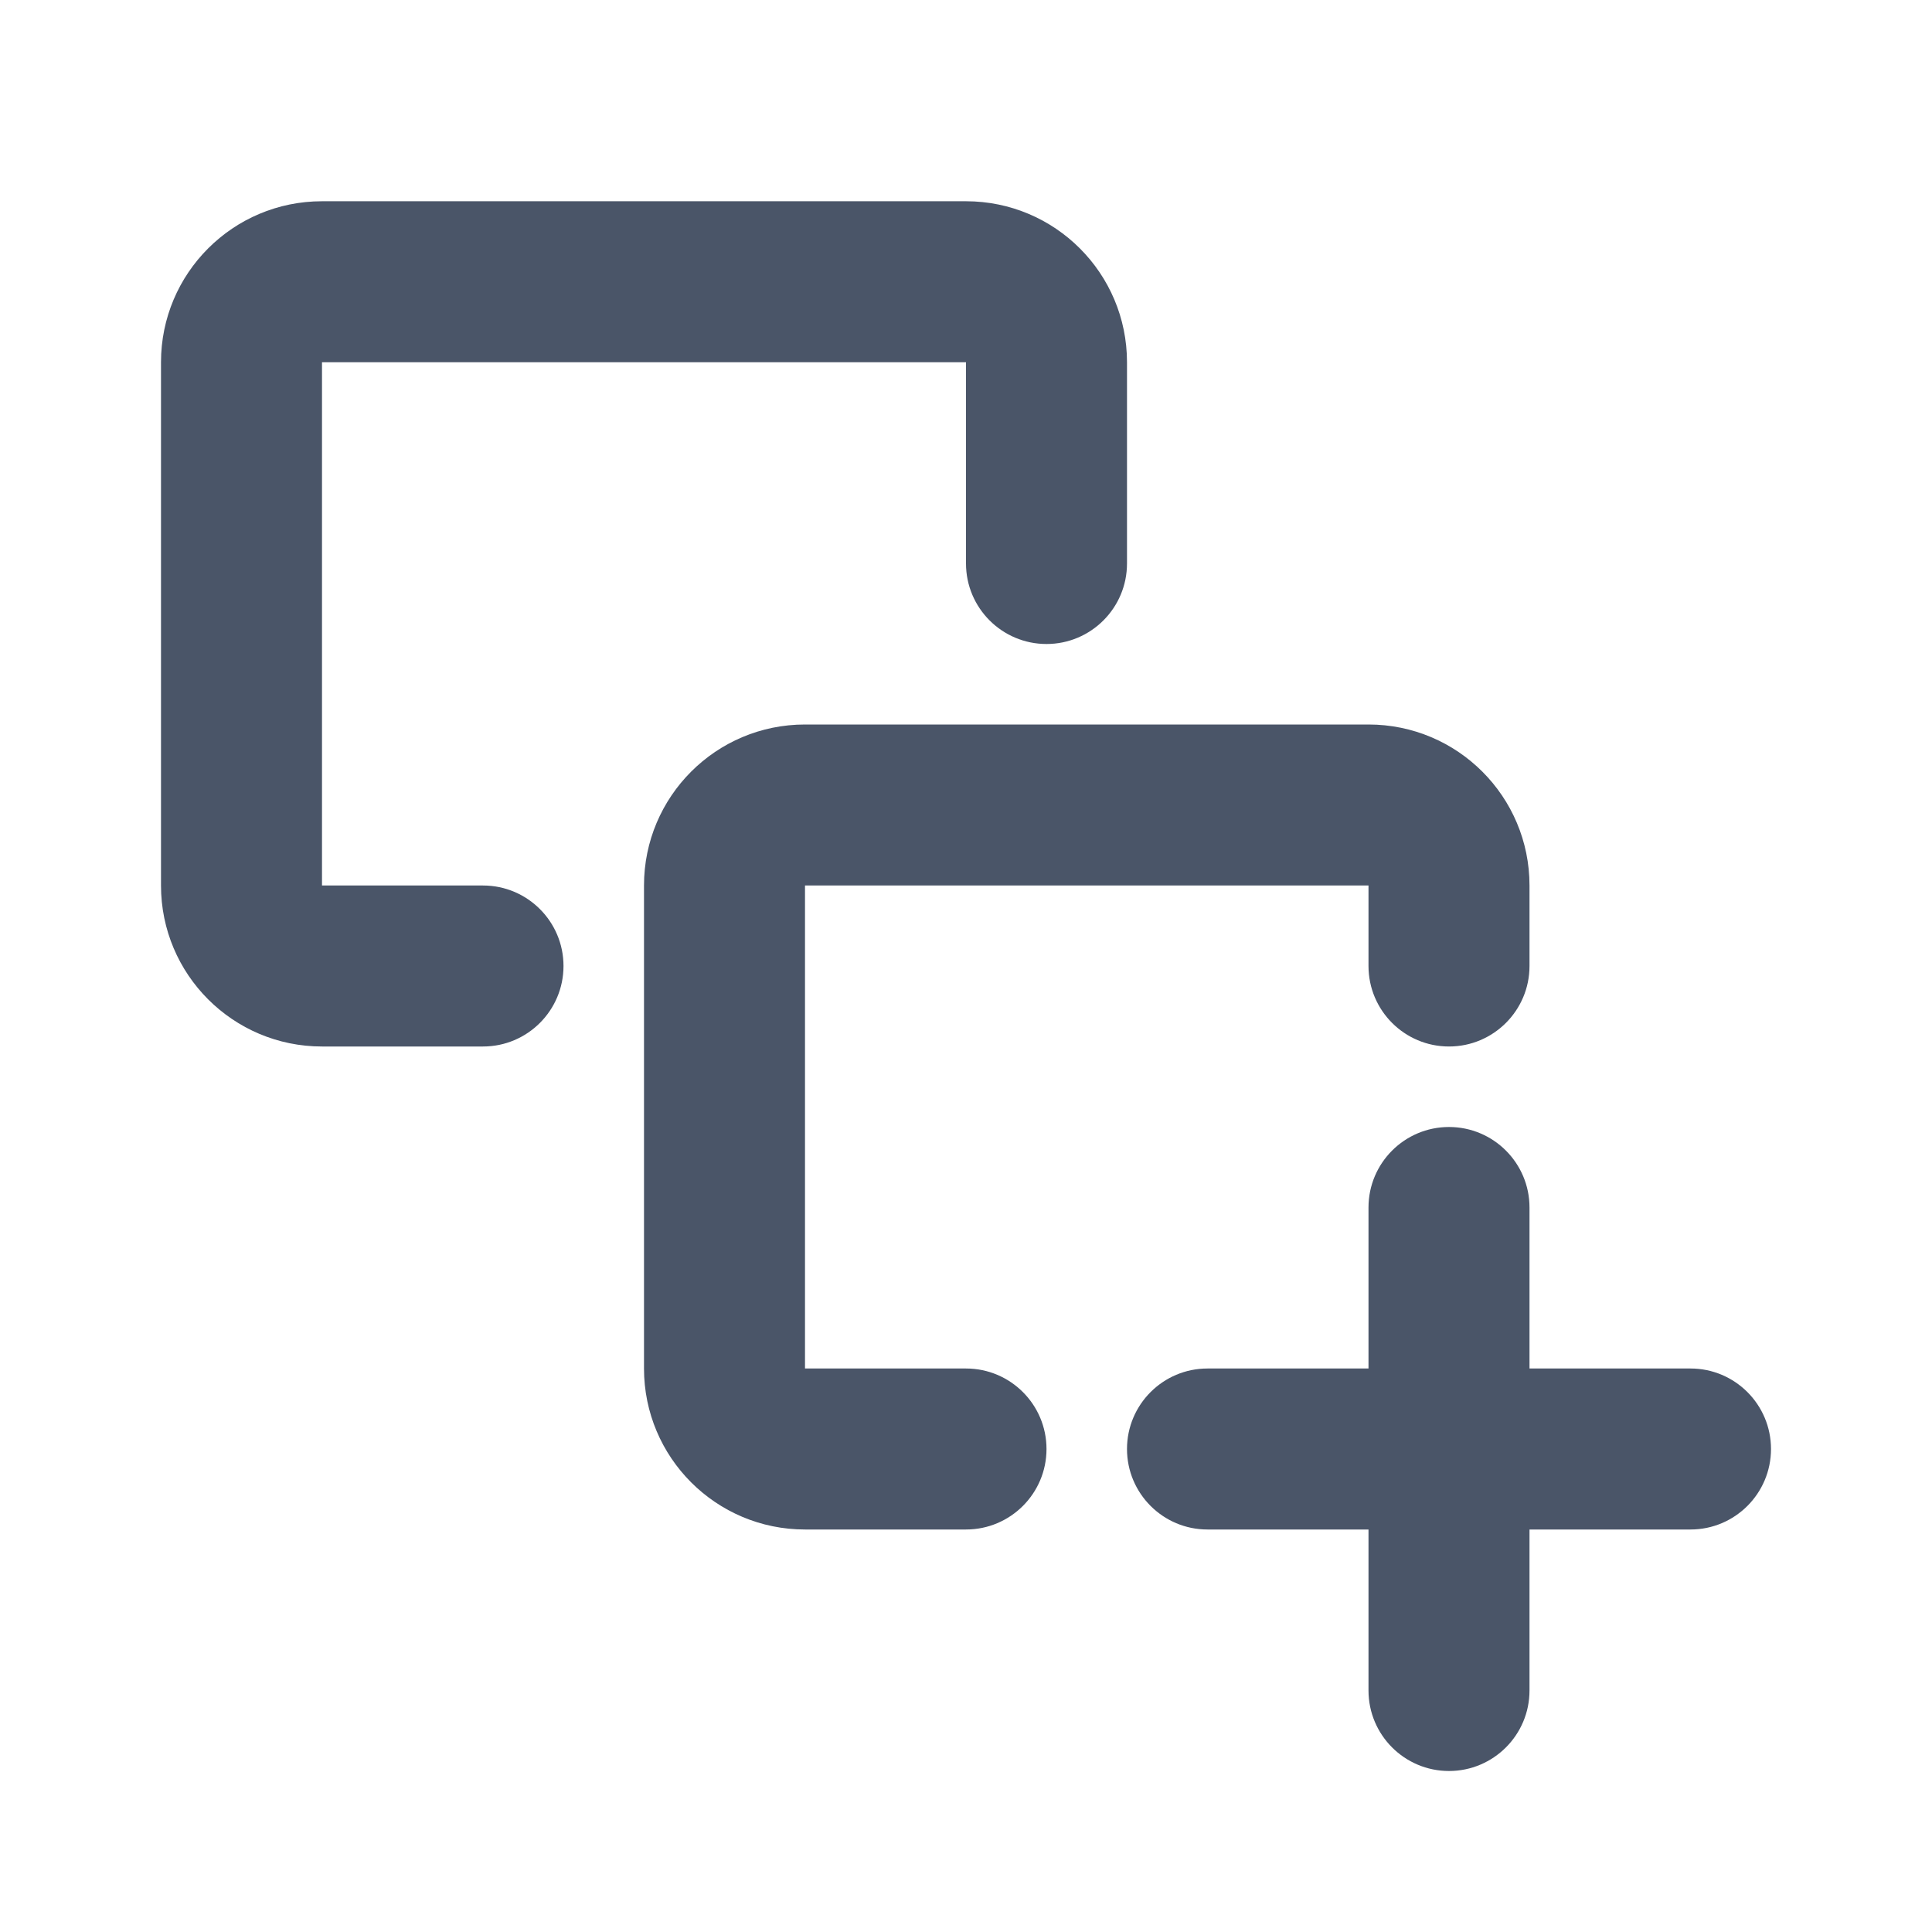 <svg width="24" height="24" viewBox="0 0 24 24" fill="none" xmlns="http://www.w3.org/2000/svg">
<path d="M19 15C19 14.448 18.552 14 18 14C17.448 14 17 14.448 17 15H19ZM17 21C17 21.552 17.448 22 18 22C18.552 22 19 21.552 19 21H17ZM21 19C21.552 19 22 18.552 22 18C22 17.448 21.552 17 21 17V19ZM15 17C14.448 17 14 17.448 14 18C14 18.552 14.448 19 15 19V17ZM12 19C12.552 19 13 18.552 13 18C13 17.448 12.552 17 12 17V19ZM17 12C17 12.552 17.448 13 18 13C18.552 13 19 12.552 19 12H17ZM6 13C6.552 13 7 12.552 7 12C7 11.448 6.552 11 6 11V13ZM12 7C12 7.552 12.448 8 13 8C13.552 8 14 7.552 14 7H12ZM17 15V18H19V15H17ZM17 18V21H19V18H17ZM18 19H21V17H18V19ZM18 17H15V19H18V17ZM4 4.5V2.5C2.895 2.5 2 3.395 2 4.5H4ZM12 4.5V7H14V4.5H12ZM12 4.5H14C14 3.395 13.105 2.5 12 2.5V4.5ZM4 4.5H12V2.5H4V4.5ZM4 11H2C2 12.105 2.895 13 4 13V11ZM4 11V4.5H2V11H4ZM6 11H4V13H6V11ZM10 11V9C8.895 9 8 9.895 8 11H10ZM17 11V12H19V11H17ZM10 11H17V9H10V11ZM17 11H19C19 9.895 18.105 9 17 9V11ZM10 17H8C8 18.105 8.895 19 10 19V17ZM10 17V11H8V17H10ZM12 17H10V19H12V17Z" fill="#4A5568"/>
</svg>
